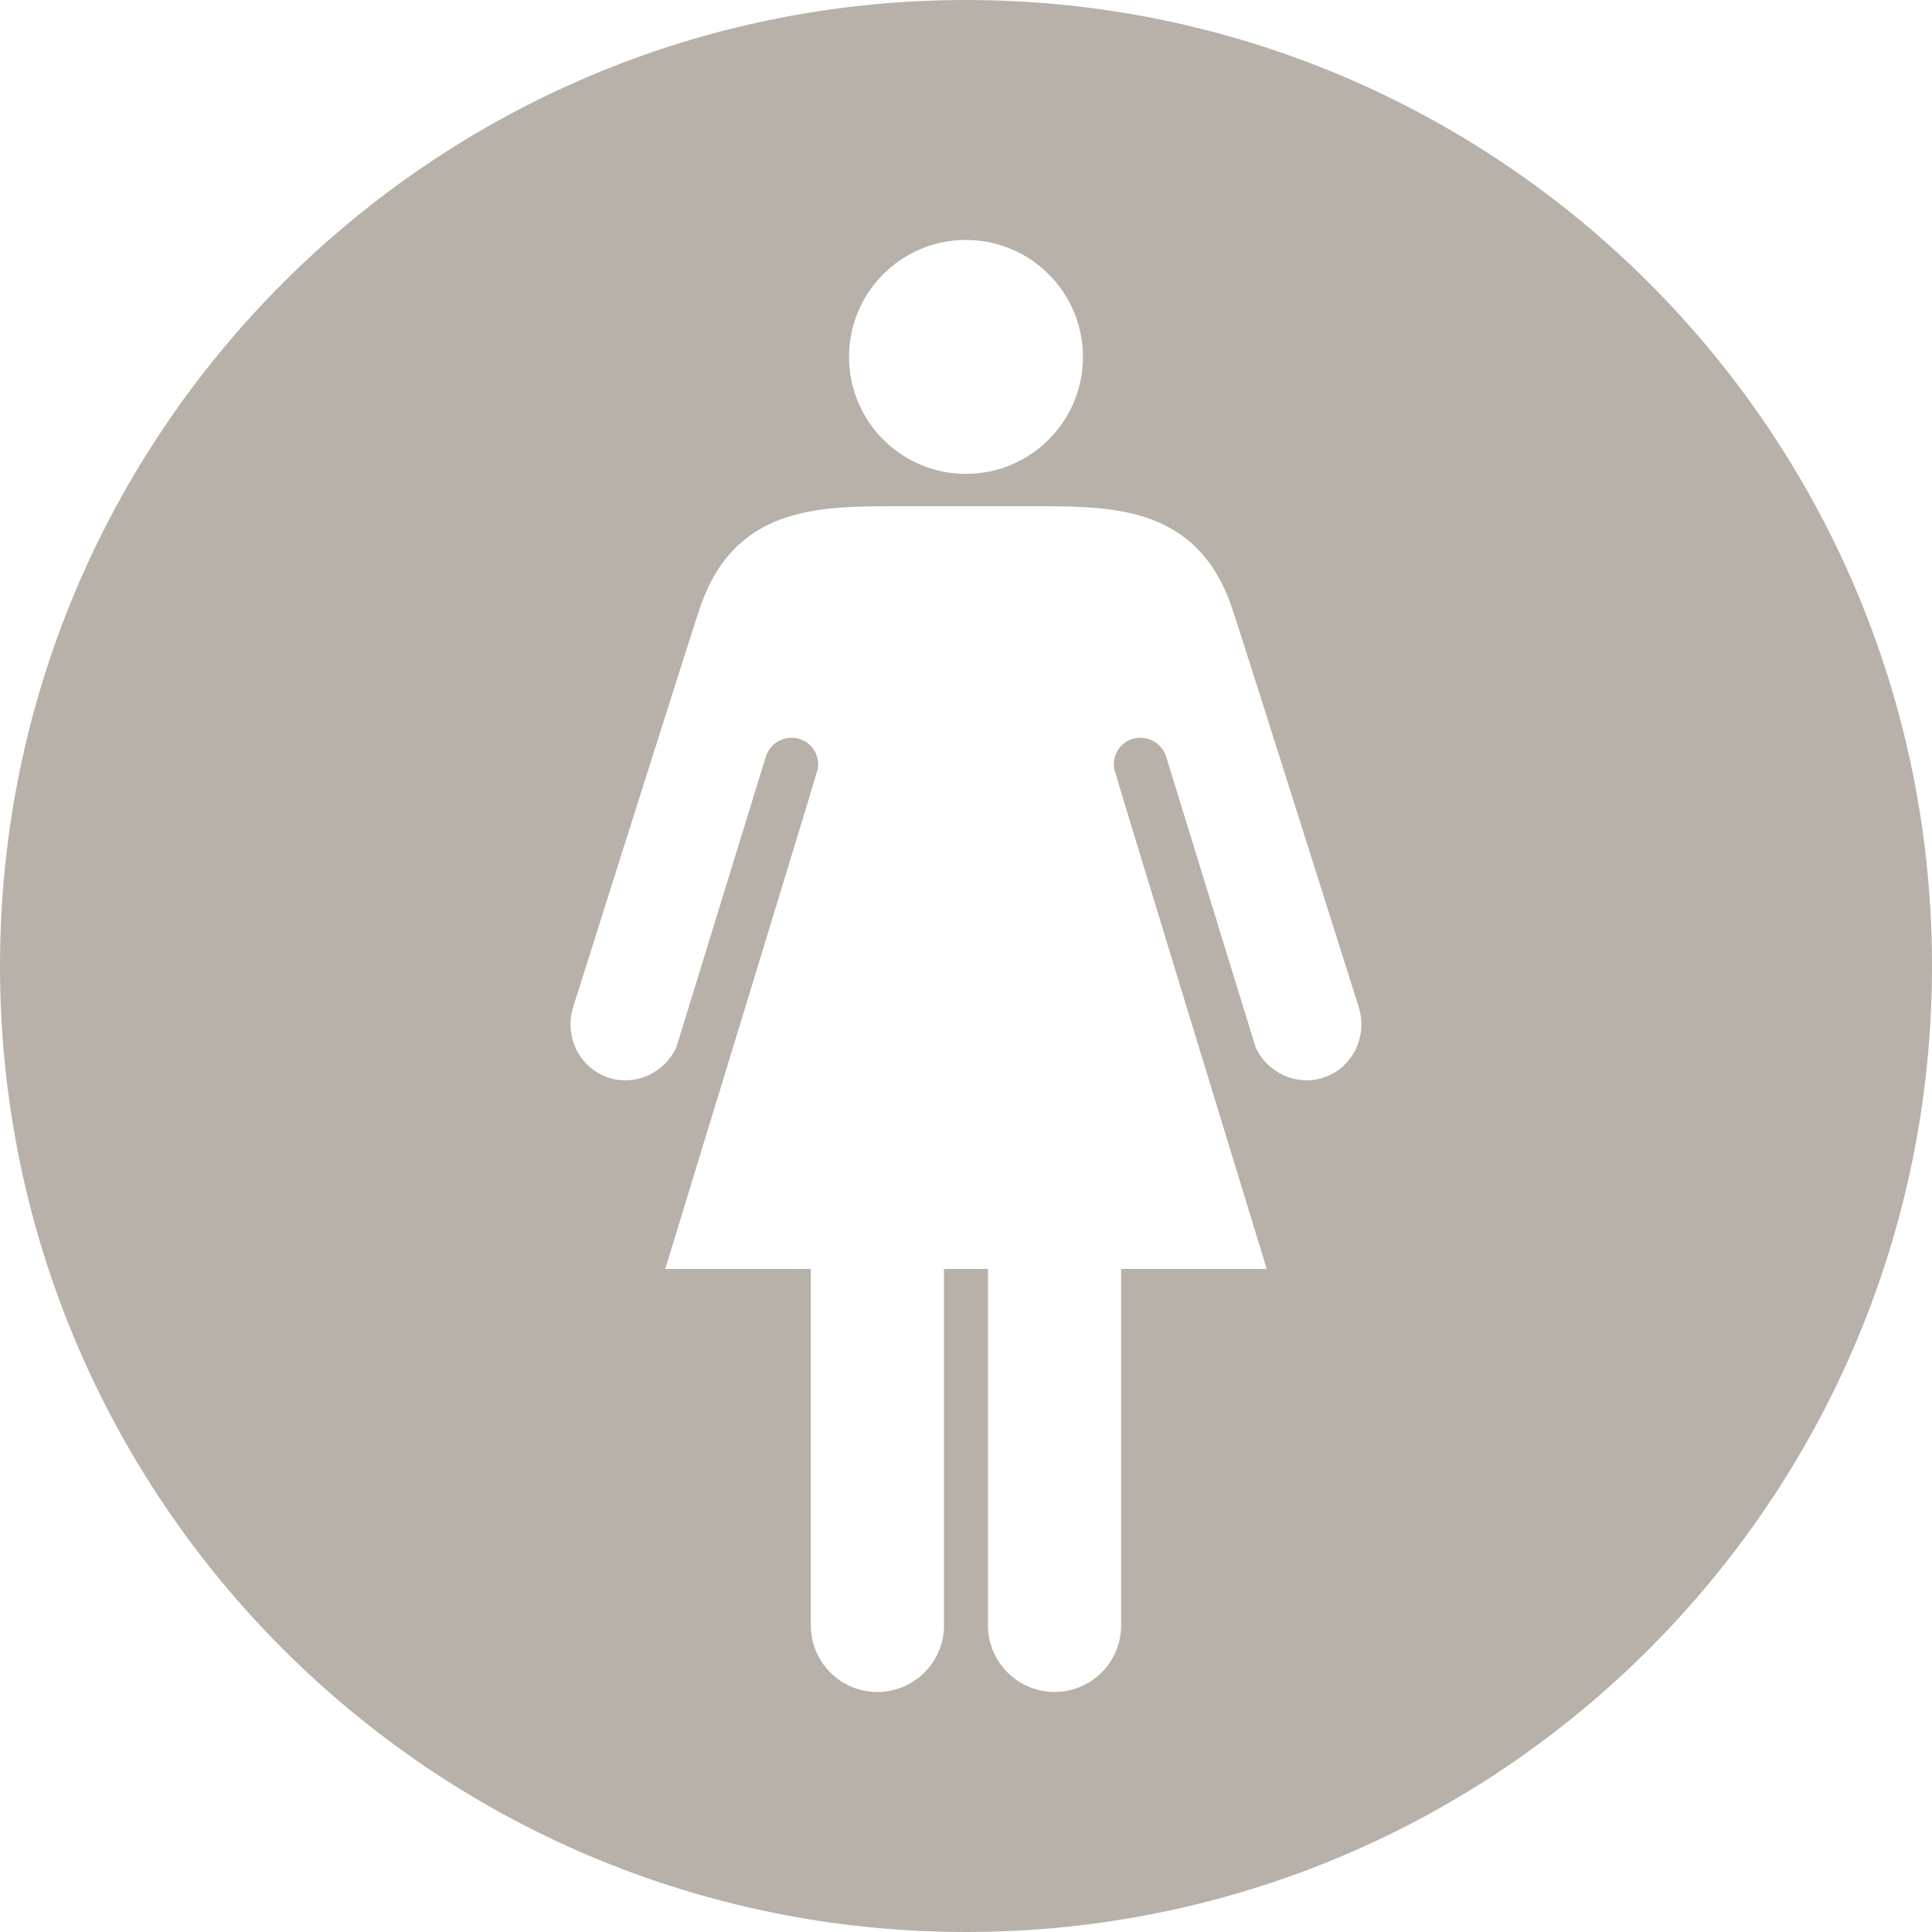 <?xml version="1.0" encoding="utf-8"?>
<!-- Generator: Adobe Illustrator 17.0.0, SVG Export Plug-In . SVG Version: 6.00 Build 0)  -->
<!DOCTYPE svg PUBLIC "-//W3C//DTD SVG 1.1//EN" "http://www.w3.org/Graphics/SVG/1.1/DTD/svg11.dtd">
<svg version="1.1" id="Layer_1" xmlns="http://www.w3.org/2000/svg" xmlns:xlink="http://www.w3.org/1999/xlink" x="0px" y="0px"
	 width="64px" height="64px" viewBox="0 0 64 64" enable-background="new 0 0 64 64" xml:space="preserve">
<g id="Layer_1_1_">
	<path fill="#B7B1A9" d="M32,0C14.328,0,0,14.327,0,32c0,17.672,14.327,32,32,32s32-14.327,32-32C64,14.328,49.672,0,32,0z
		 M31.998,7.949c2.139,0,3.876,1.734,3.876,3.874s-1.737,3.875-3.876,3.875s-3.873-1.736-3.873-3.875
		C28.125,9.683,29.858,7.949,31.998,7.949z M43.803,35.71c-0.879,0.266-1.81-0.176-2.204-1.002l-2.966-9.634
		c-0.144-0.473-0.644-0.74-1.118-0.596c-0.427,0.13-0.668,0.55-0.61,0.978c-0.013,0.017,4.384,14.381,5.057,16.579h-4.823v11.807
		c0,1.219-0.986,2.206-2.204,2.206c-1.218,0-2.207-0.988-2.207-2.206v-0.03V42.386v-0.351H32h-0.729v0.351v11.427v0.03
		c0,1.219-0.988,2.206-2.207,2.206c-1.218,0-2.204-0.988-2.204-2.206V42.036h-4.823c0.672-2.199,5.07-16.562,5.057-16.579
		c0.059-0.428-0.183-0.849-0.61-0.978c-0.473-0.144-0.974,0.122-1.118,0.596l-2.966,9.634c-0.393,0.826-1.324,1.267-2.204,1.002
		c-0.973-0.294-1.516-1.345-1.212-2.343c0,0,4.115-13.015,4.161-13.108c1.12-3.497,3.944-3.486,6.542-3.492h4.623
		c2.599,0.006,5.423-0.005,6.542,3.492c0.047,0.094,4.161,13.108,4.161,13.108C45.319,34.365,44.775,35.415,43.803,35.71z"/>
</g>
<g id="Layer_2">
</g>
</svg>

